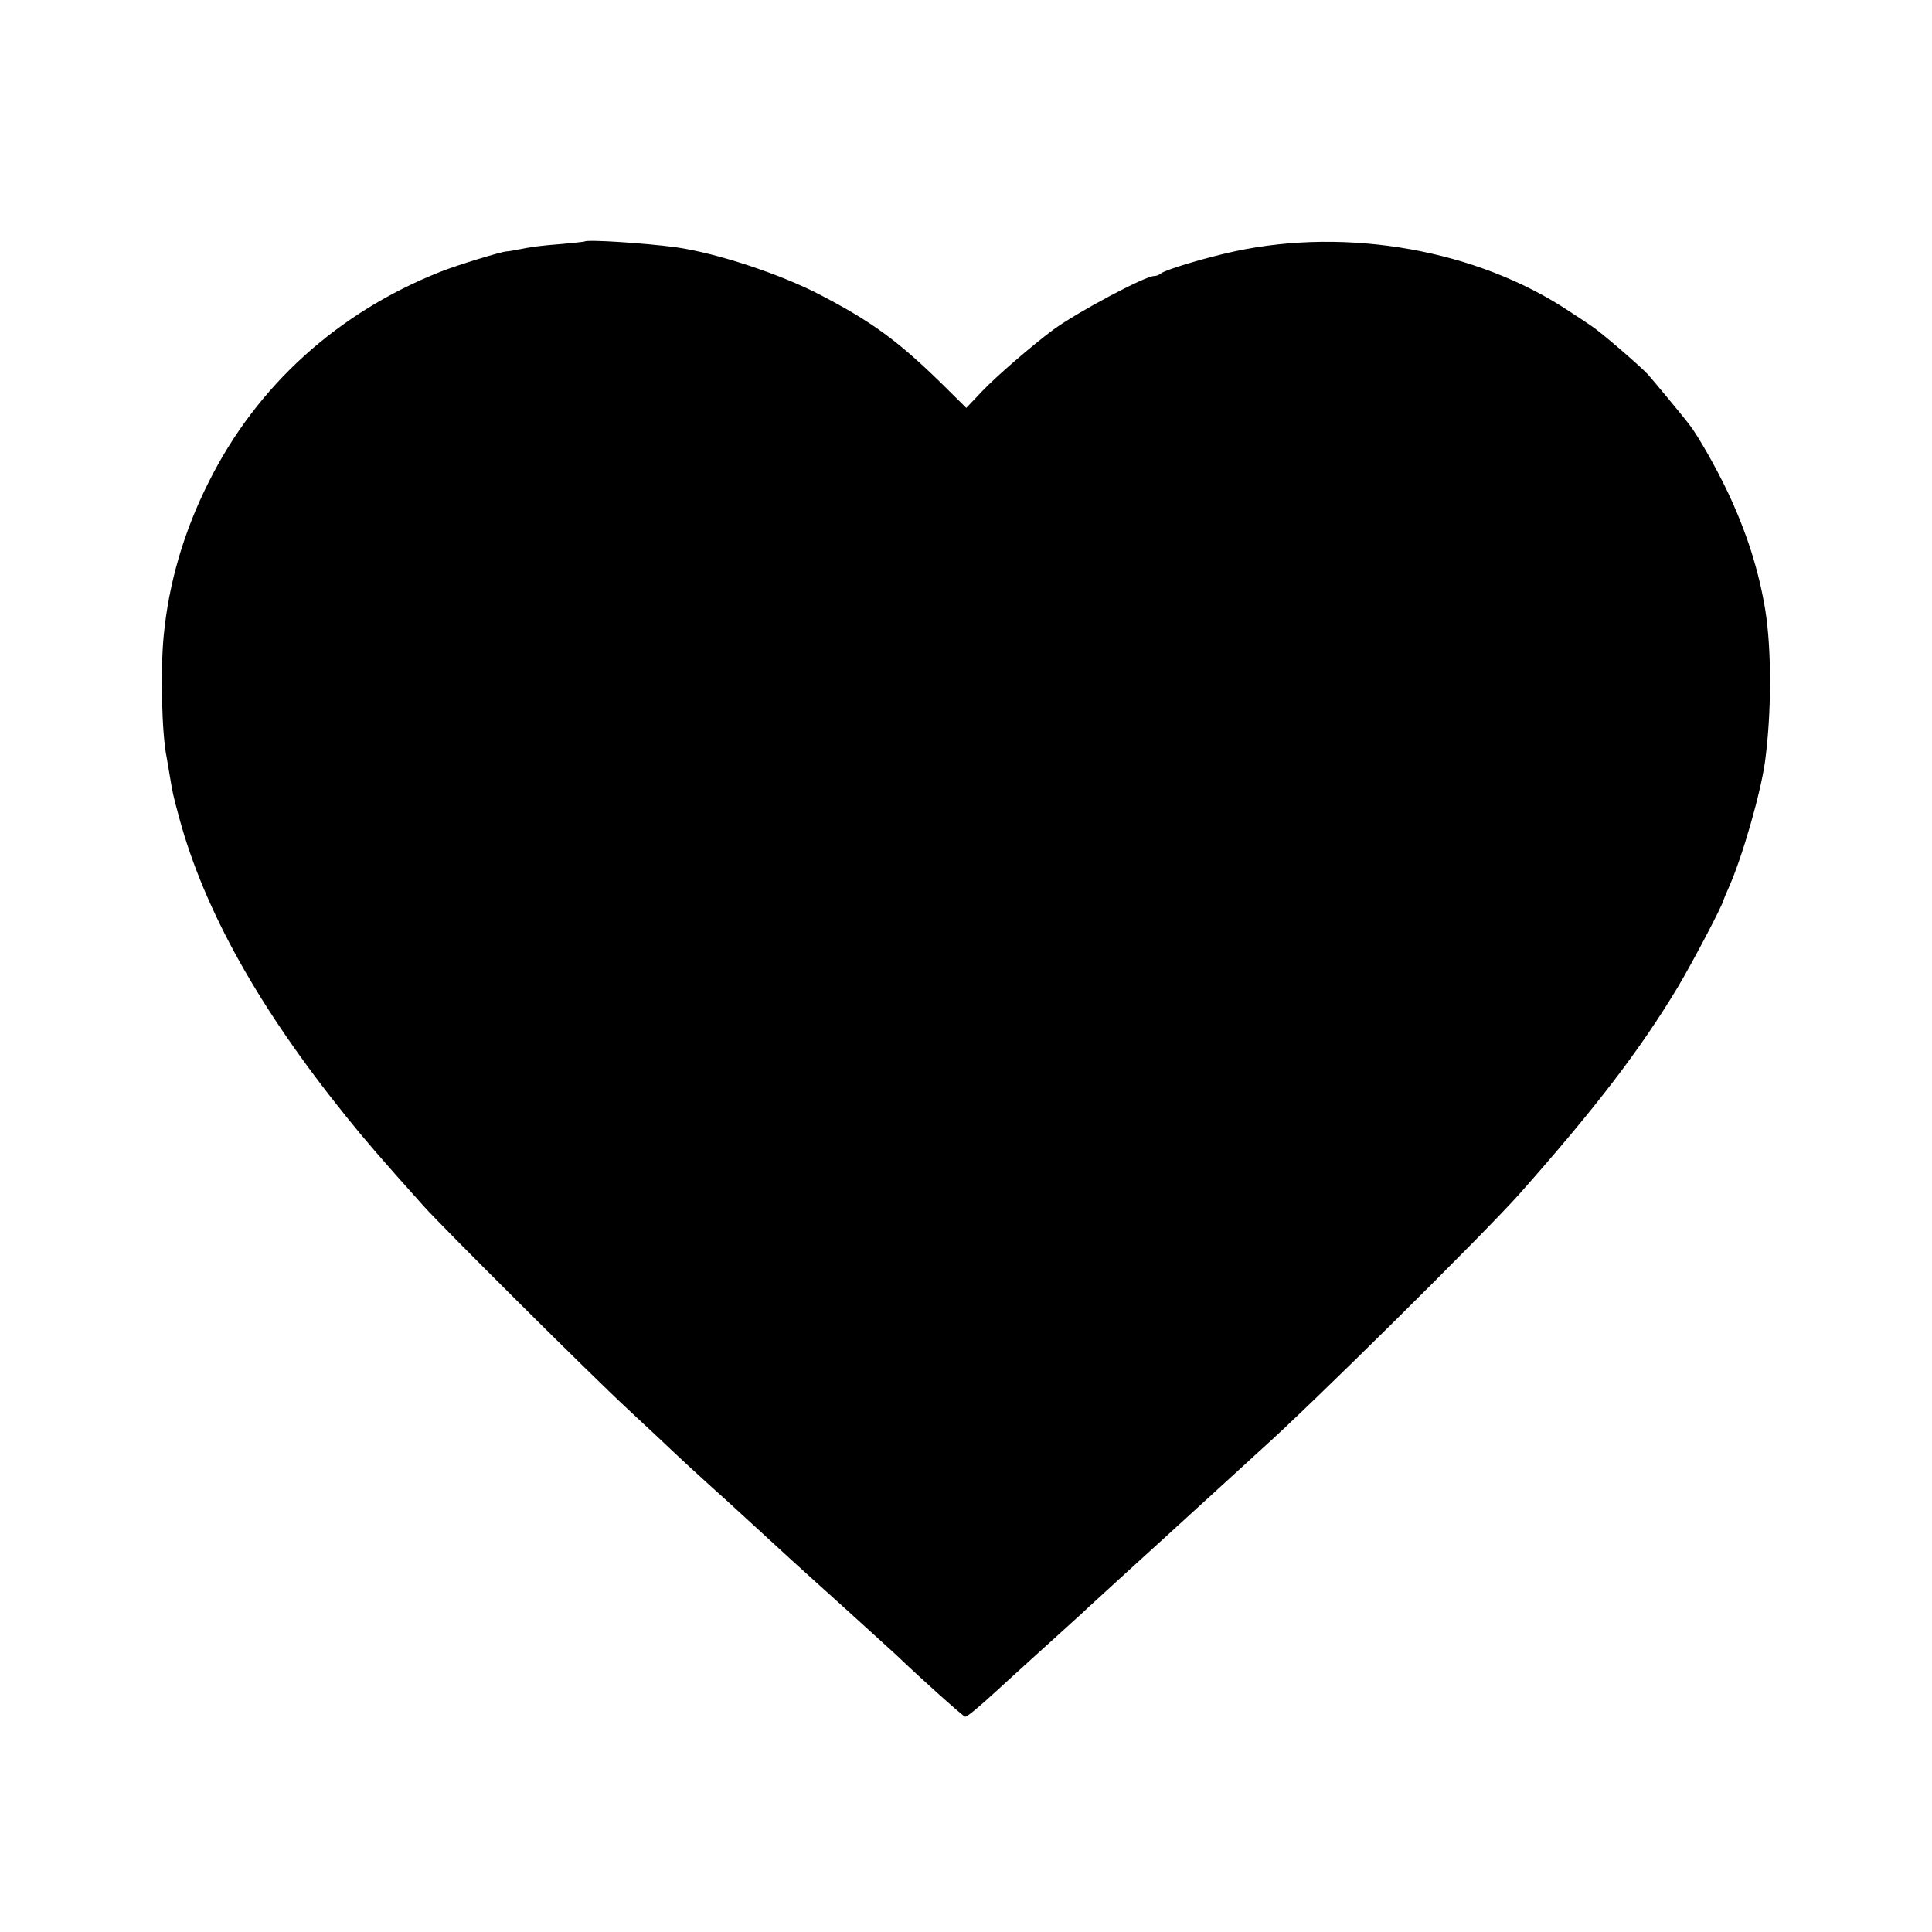 <?xml version="1.0" standalone="no"?>
<!DOCTYPE svg PUBLIC "-//W3C//DTD SVG 20010904//EN"
 "http://www.w3.org/TR/2001/REC-SVG-20010904/DTD/svg10.dtd">
<svg version="1.0" xmlns="http://www.w3.org/2000/svg"
 width="700pt" height="700pt" viewBox="0 0 700 700"
 preserveAspectRatio="xMidYMid meet">
<g transform="translate(0,700) scale(0.1,-0.1)"
fill="#000000" stroke="none">
<path d="M2118 6125 c-2 -1 -39 -5 -83 -9 -77 -6 -109 -10 -167 -22 -15 -3
-30 -5 -33 -5 -16 0 -181 -50 -240 -74 -371 -147 -664 -412 -838 -760 -91
-180 -146 -369 -164 -560 -12 -126 -7 -353 11 -440 2 -11 7 -40 11 -65 11 -65
11 -67 34 -152 91 -336 289 -691 605 -1083 71 -88 118 -143 281 -325 70 -78
604 -610 739 -735 71 -66 149 -139 173 -162 24 -23 80 -74 125 -115 45 -40 93
-84 108 -98 15 -14 69 -63 120 -110 51 -47 98 -90 104 -95 6 -6 81 -73 166
-150 85 -77 164 -149 176 -160 96 -92 245 -225 251 -225 8 0 52 37 113 93 31
28 96 88 145 132 108 98 164 148 190 173 11 10 74 68 140 128 66 60 199 181
295 269 96 88 180 164 186 170 180 160 812 786 940 930 276 312 435 519 574
750 54 91 162 296 165 315 1 3 9 23 19 45 50 113 115 341 131 455 24 179 24
406 1 550 -24 145 -68 283 -137 429 -42 88 -107 203 -140 245 -27 35 -127 155
-148 179 -31 33 -170 153 -205 176 -13 9 -49 33 -80 53 -333 222 -802 306
-1214 217 -110 -24 -252 -67 -266 -80 -6 -5 -16 -9 -24 -9 -33 0 -277 -130
-365 -194 -78 -58 -208 -170 -259 -224 l-57 -60 -93 92 c-155 151 -249 220
-433 316 -144 76 -378 153 -525 174 -110 15 -323 29 -332 21z"/>
</g>
</svg>

